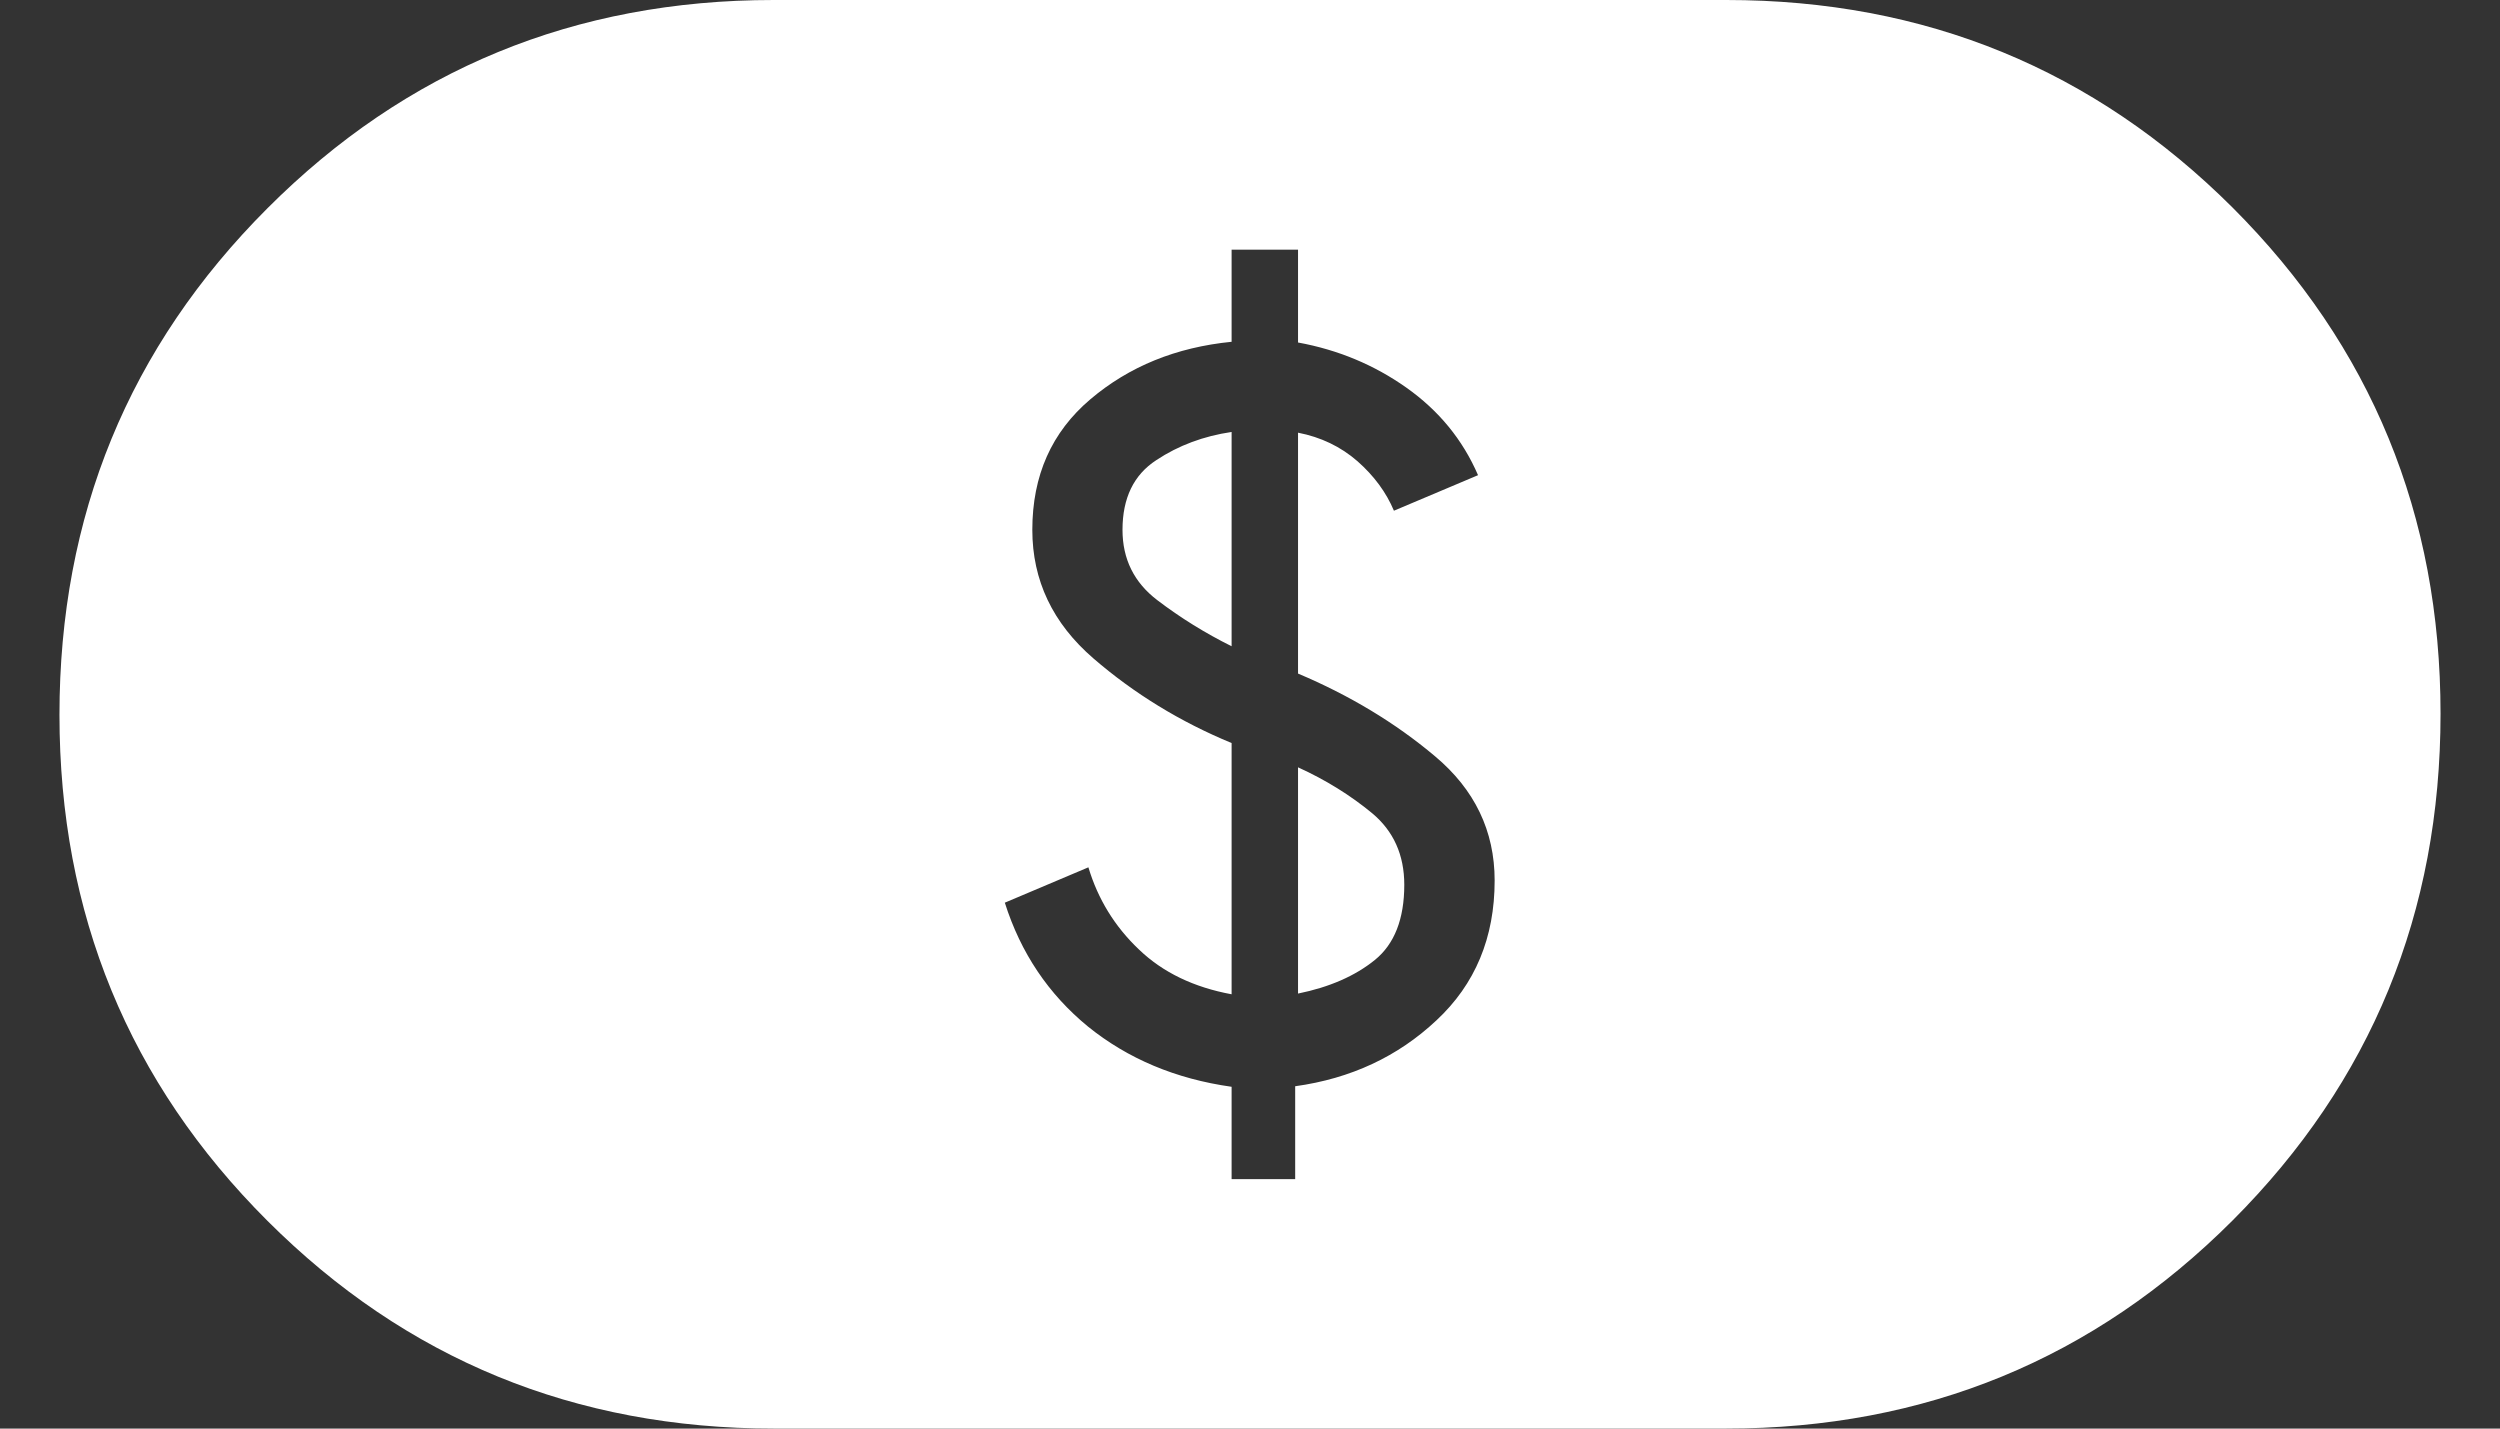 <svg width="14" height="8" viewBox="0 0 14 8" fill="none" xmlns="http://www.w3.org/2000/svg">
<rect x="0" y="0" width="14" height="8" fill="#333333" stroke="none"/>
<path d="M6.897 6.603H7.253V6.083C7.564 6.04 7.828 5.917 8.044 5.714C8.261 5.512 8.37 5.251 8.37 4.931C8.37 4.653 8.258 4.421 8.036 4.235C7.814 4.048 7.558 3.894 7.269 3.772V2.423C7.397 2.448 7.508 2.501 7.602 2.583C7.696 2.666 7.763 2.758 7.806 2.86L8.277 2.661C8.191 2.462 8.057 2.299 7.876 2.171C7.695 2.043 7.493 1.959 7.269 1.918V1.398H6.897V1.914C6.586 1.945 6.323 2.052 6.106 2.236C5.889 2.42 5.781 2.663 5.781 2.967C5.781 3.25 5.895 3.49 6.123 3.687C6.351 3.884 6.609 4.042 6.897 4.161V5.568C6.686 5.529 6.512 5.446 6.378 5.317C6.242 5.188 6.148 5.034 6.095 4.857L5.627 5.055C5.716 5.336 5.871 5.567 6.093 5.749C6.316 5.929 6.584 6.042 6.897 6.086V6.603ZM7.269 5.564V4.297C7.425 4.368 7.563 4.454 7.684 4.554C7.804 4.654 7.864 4.788 7.864 4.955C7.864 5.146 7.809 5.287 7.699 5.376C7.589 5.465 7.446 5.528 7.269 5.564ZM6.897 3.619C6.75 3.546 6.611 3.46 6.481 3.361C6.351 3.262 6.286 3.131 6.286 2.967C6.286 2.789 6.349 2.659 6.475 2.577C6.6 2.494 6.741 2.442 6.897 2.419V3.619ZM4.333 8C3.219 8 2.274 7.612 1.498 6.837C0.721 6.061 0.333 5.116 0.333 4.003C0.333 2.889 0.721 1.943 1.498 1.166C2.274 0.389 3.219 0 4.333 0H9.667C10.781 0 11.726 0.388 12.503 1.163C13.279 1.939 13.667 2.884 13.667 3.997C13.667 5.111 13.279 6.057 12.503 6.834C11.726 7.611 10.781 8 9.667 8H4.333Z" fill="white"/>
</svg>
